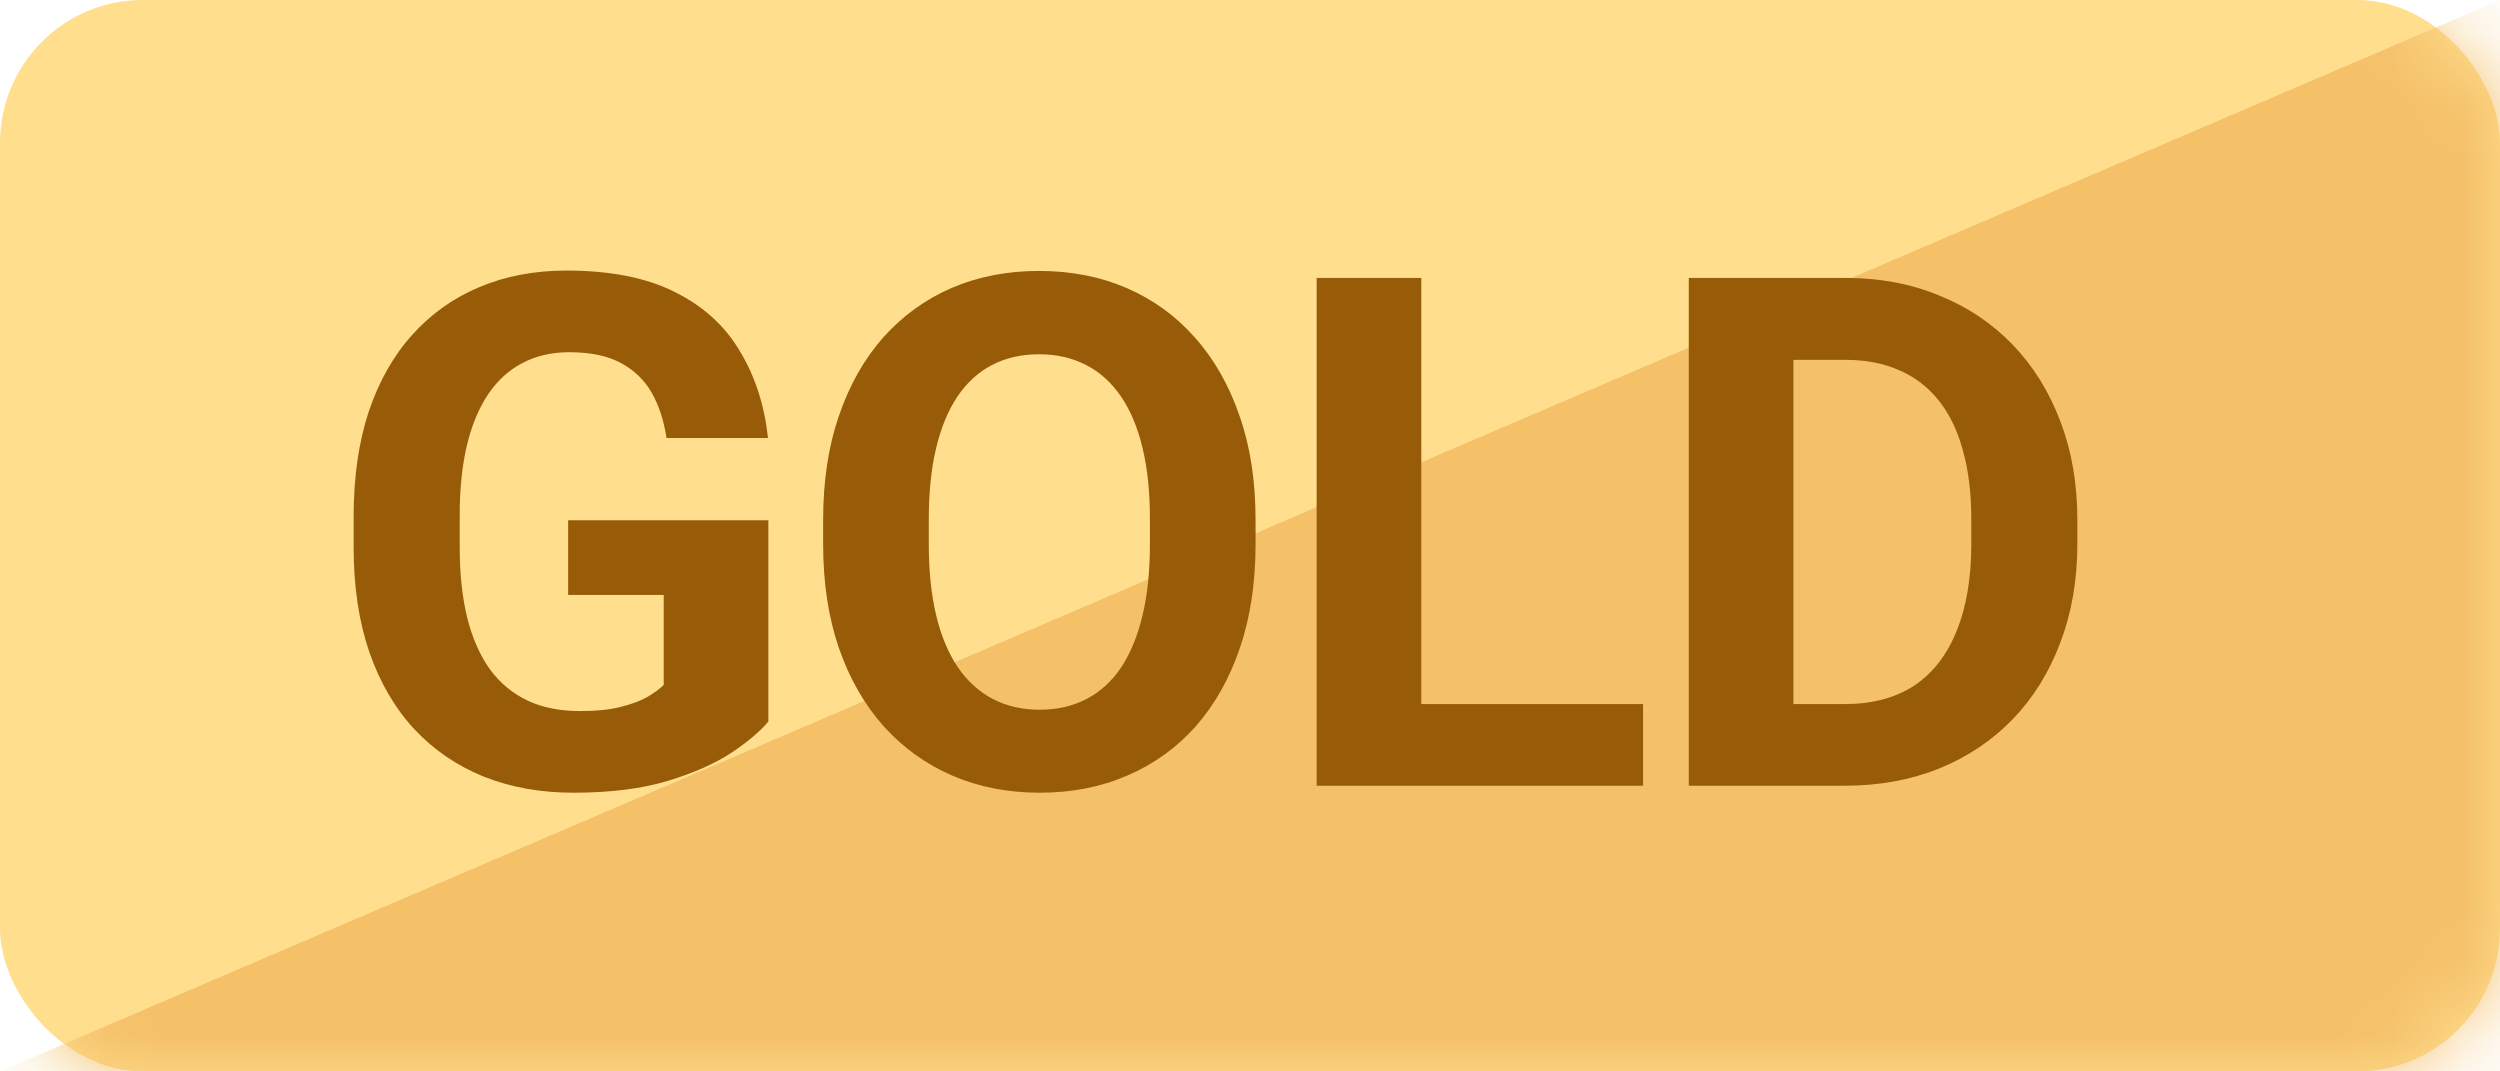 <svg width="35" height="15" viewBox="0 0 35 15" fill="none" xmlns="http://www.w3.org/2000/svg">
<rect width="35" height="15" rx="2" fill="#FFDE8E"/>
<mask id="mask0_129_2353" style="mask-type:luminance" maskUnits="userSpaceOnUse" x="0" y="0" width="35" height="15">
<rect width="35" height="15" rx="2" fill="white"/>
</mask>
<g mask="url(#mask0_129_2353)">
<path fill-rule="evenodd" clip-rule="evenodd" d="M35 0V15H0L35 0Z" fill="#F4C068"/>
<path d="M10.757 7.284V10.102C10.646 10.235 10.476 10.38 10.244 10.536C10.013 10.689 9.715 10.821 9.351 10.932C8.986 11.042 8.545 11.098 8.028 11.098C7.569 11.098 7.15 11.023 6.773 10.873C6.395 10.72 6.07 10.497 5.796 10.204C5.526 9.911 5.318 9.553 5.171 9.13C5.025 8.703 4.951 8.217 4.951 7.67V7.226C4.951 6.679 5.021 6.192 5.161 5.766C5.305 5.339 5.508 4.979 5.772 4.687C6.035 4.394 6.349 4.171 6.714 4.018C7.079 3.865 7.484 3.788 7.93 3.788C8.548 3.788 9.056 3.889 9.453 4.091C9.85 4.289 10.153 4.566 10.361 4.921C10.573 5.272 10.703 5.676 10.752 6.132H9.331C9.295 5.891 9.227 5.681 9.126 5.502C9.025 5.323 8.88 5.183 8.692 5.082C8.506 4.981 8.265 4.931 7.969 4.931C7.725 4.931 7.507 4.981 7.315 5.082C7.126 5.18 6.966 5.325 6.836 5.517C6.706 5.709 6.607 5.946 6.538 6.229C6.47 6.513 6.436 6.841 6.436 7.216V7.67C6.436 8.041 6.472 8.37 6.543 8.656C6.615 8.939 6.721 9.179 6.861 9.374C7.004 9.566 7.18 9.711 7.388 9.809C7.596 9.906 7.839 9.955 8.115 9.955C8.347 9.955 8.539 9.936 8.692 9.896C8.848 9.857 8.973 9.81 9.068 9.755C9.165 9.696 9.24 9.641 9.292 9.589V8.329H7.954V7.284H10.757ZM17.578 7.279V7.616C17.578 8.157 17.505 8.642 17.359 9.071C17.212 9.501 17.006 9.867 16.739 10.17C16.472 10.469 16.153 10.699 15.782 10.858C15.414 11.018 15.005 11.098 14.556 11.098C14.11 11.098 13.702 11.018 13.331 10.858C12.963 10.699 12.644 10.469 12.373 10.17C12.103 9.867 11.893 9.501 11.744 9.071C11.597 8.642 11.524 8.157 11.524 7.616V7.279C11.524 6.736 11.597 6.251 11.744 5.824C11.89 5.395 12.097 5.028 12.364 4.726C12.634 4.423 12.953 4.192 13.321 4.032C13.692 3.873 14.1 3.793 14.546 3.793C14.995 3.793 15.404 3.873 15.772 4.032C16.143 4.192 16.462 4.423 16.729 4.726C16.999 5.028 17.207 5.395 17.354 5.824C17.504 6.251 17.578 6.736 17.578 7.279ZM16.099 7.616V7.27C16.099 6.892 16.065 6.56 15.996 6.273C15.928 5.987 15.827 5.746 15.694 5.551C15.56 5.355 15.398 5.209 15.206 5.111C15.013 5.01 14.794 4.96 14.546 4.96C14.299 4.96 14.079 5.01 13.887 5.111C13.698 5.209 13.537 5.355 13.404 5.551C13.274 5.746 13.174 5.987 13.106 6.273C13.037 6.56 13.003 6.892 13.003 7.27V7.616C13.003 7.991 13.037 8.323 13.106 8.612C13.174 8.899 13.275 9.141 13.409 9.34C13.542 9.535 13.705 9.683 13.897 9.784C14.089 9.885 14.309 9.936 14.556 9.936C14.803 9.936 15.023 9.885 15.215 9.784C15.407 9.683 15.568 9.535 15.699 9.34C15.829 9.141 15.928 8.899 15.996 8.612C16.065 8.323 16.099 7.991 16.099 7.616ZM23.003 9.857V11H19.424V9.857H23.003ZM19.898 3.891V11H18.433V3.891H19.898ZM25.826 11H24.278L24.288 9.857H25.826C26.21 9.857 26.534 9.771 26.798 9.599C27.061 9.423 27.26 9.167 27.393 8.832C27.53 8.497 27.598 8.091 27.598 7.616V7.27C27.598 6.905 27.559 6.584 27.481 6.308C27.406 6.031 27.294 5.798 27.144 5.609C26.995 5.421 26.811 5.279 26.593 5.185C26.375 5.087 26.124 5.038 25.841 5.038H24.249V3.891H25.841C26.316 3.891 26.75 3.972 27.144 4.135C27.541 4.294 27.885 4.524 28.175 4.823C28.464 5.123 28.687 5.481 28.844 5.897C29.003 6.311 29.083 6.771 29.083 7.279V7.616C29.083 8.121 29.003 8.581 28.844 8.998C28.687 9.415 28.464 9.773 28.175 10.072C27.888 10.368 27.545 10.598 27.144 10.761C26.747 10.92 26.308 11 25.826 11ZM25.108 3.891V11H23.643V3.891H25.108Z" fill="#985C08"/>
</g>
</svg>
